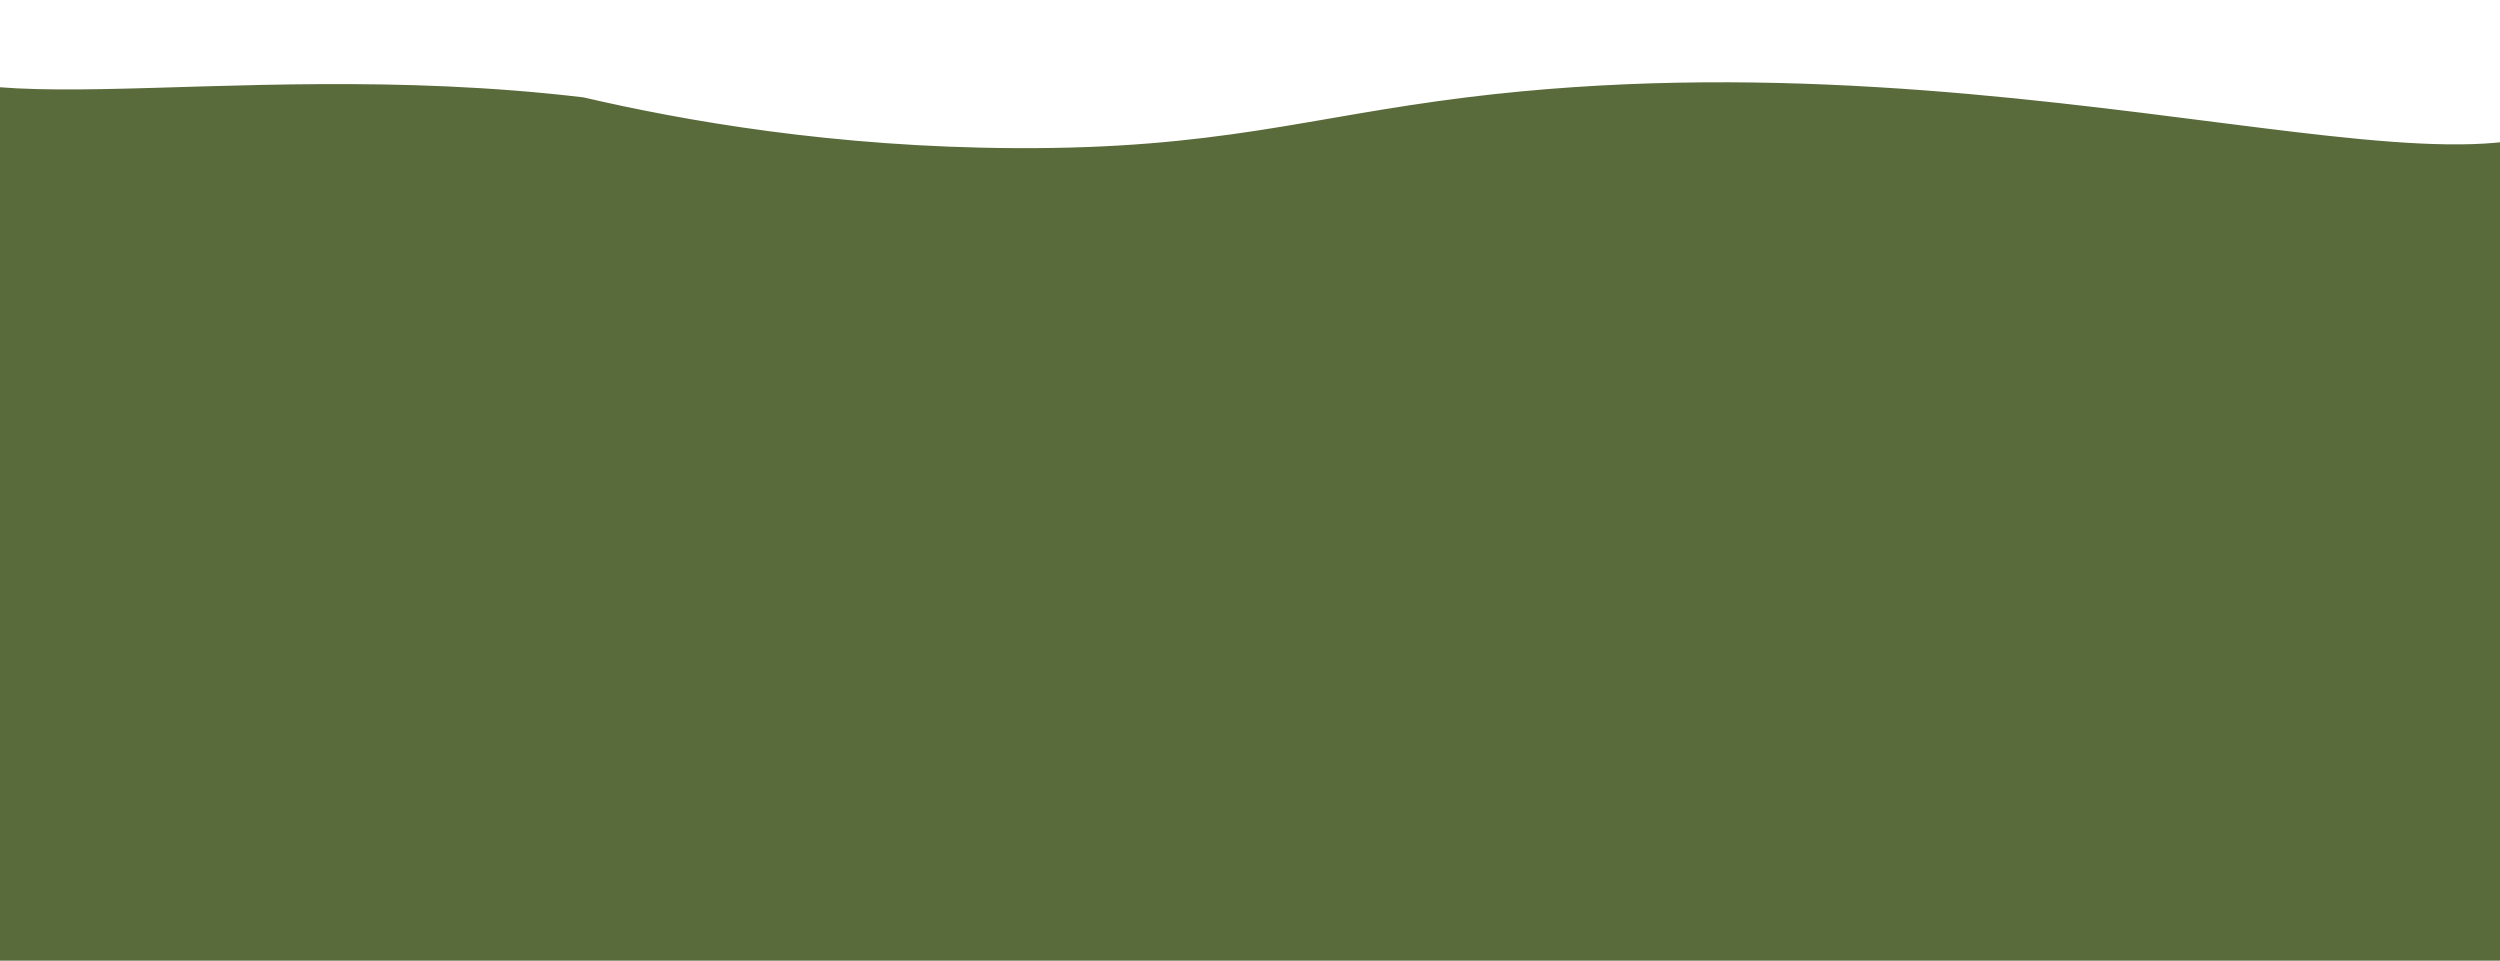 <?xml version="1.0" encoding="UTF-8"?>
<svg id="Lag_1" xmlns="http://www.w3.org/2000/svg" version="1.1" viewBox="0 0 1512 581">
  <!-- Generator: Adobe Illustrator 29.0.0, SVG Export Plug-In . SVG Version: 2.1.0 Build 186)  -->
  <defs>
    <style>
      .st0 {
        fill: #5a6b3b;
        stroke: #5a6b3b;
      }
    </style>
  </defs>
  <path class="st0" d="M352.9,59.4C129.4,32.7-56.6,87.3-71.1,15.7c-21.7,29.6,0,197.5,0,367.1,0,257.8-135,181.2,29.5,217.6,131,29,327.5-32.9,579,19,251.5,51.9,731.1,3.7,1013.6,0,226-3,68.7-273.4,69.8-330.1,2.9-149.8-22.2-262.9-36.1-263.1-5.2,0-6.2,16.1-12.4,28.7-44.3,90.4-336.7-38.7-685.4,4.5-96.6,12-149.5,31.2-272.1,30.7-110.9-.5-201.8-16.7-261.9-30.7Z"/>
</svg>